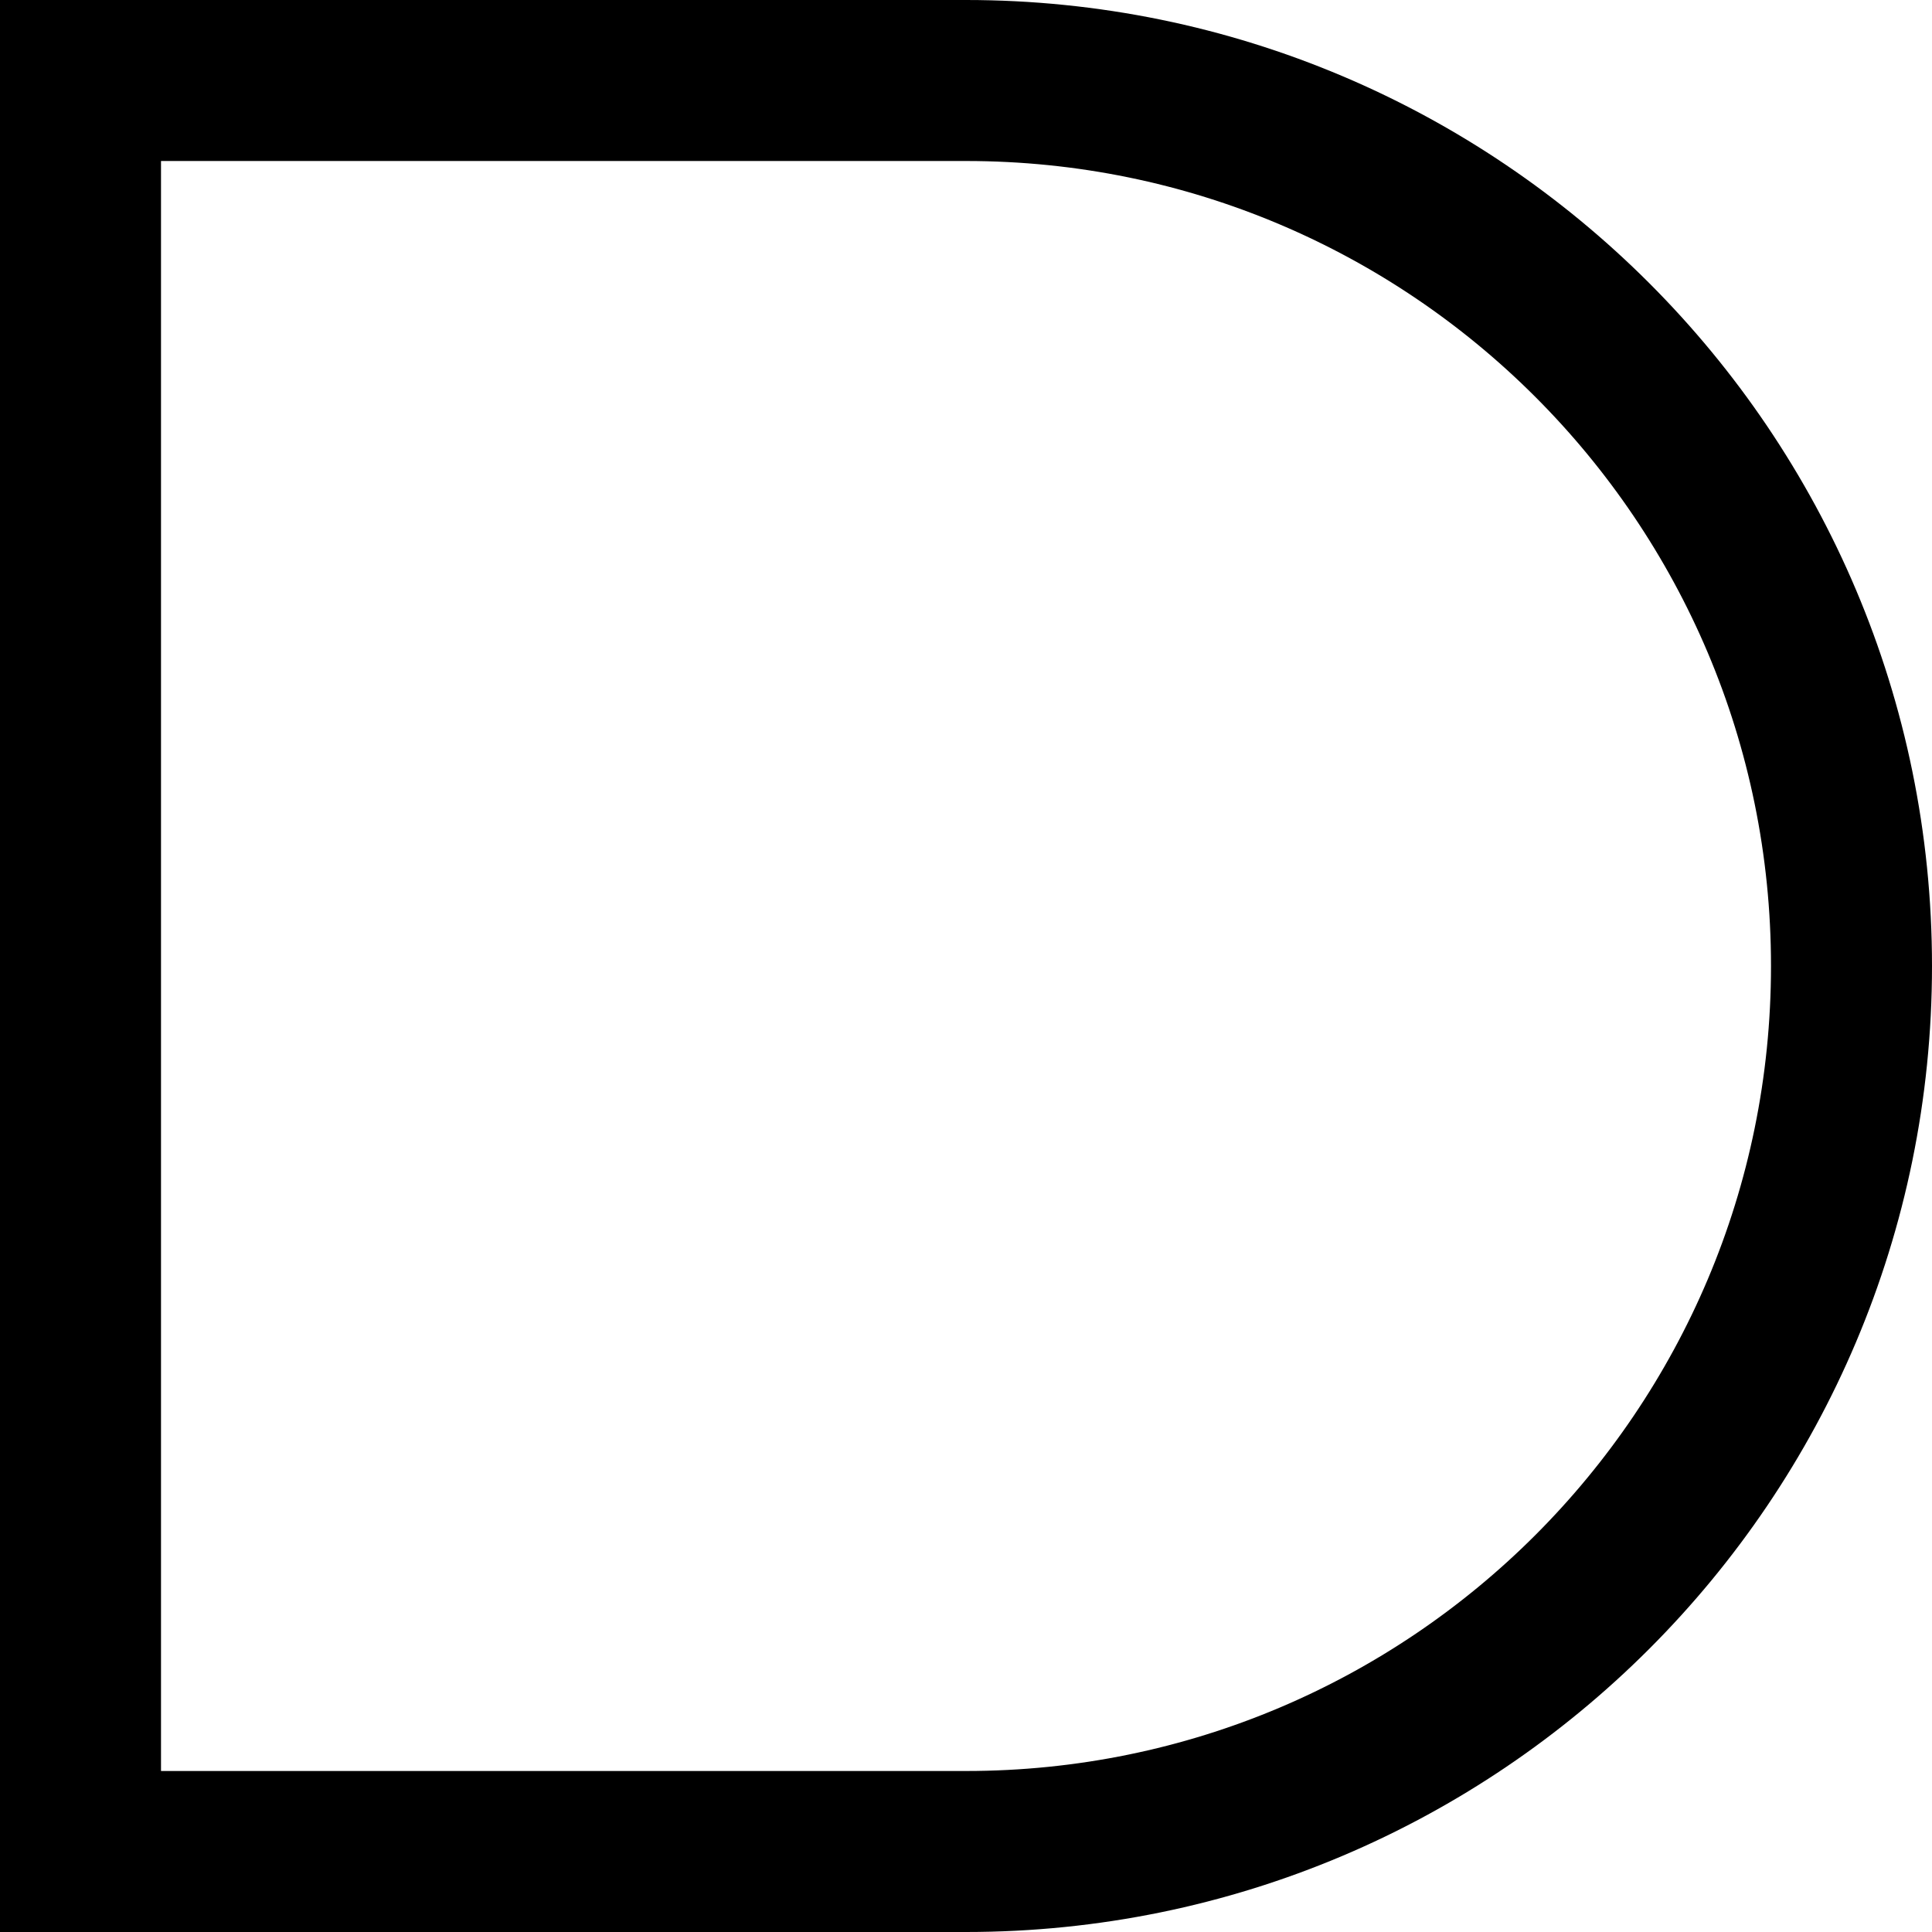 <svg width="24" height="24" viewBox="0 0 24 24" fill="none" xmlns="http://www.w3.org/2000/svg">
<path d="M1 1H12C18.075 1 23 5.925 23 12C23 18.075 18.075 23 12 23H1V1Z" stroke="black" stroke-width="2"/>
</svg>
